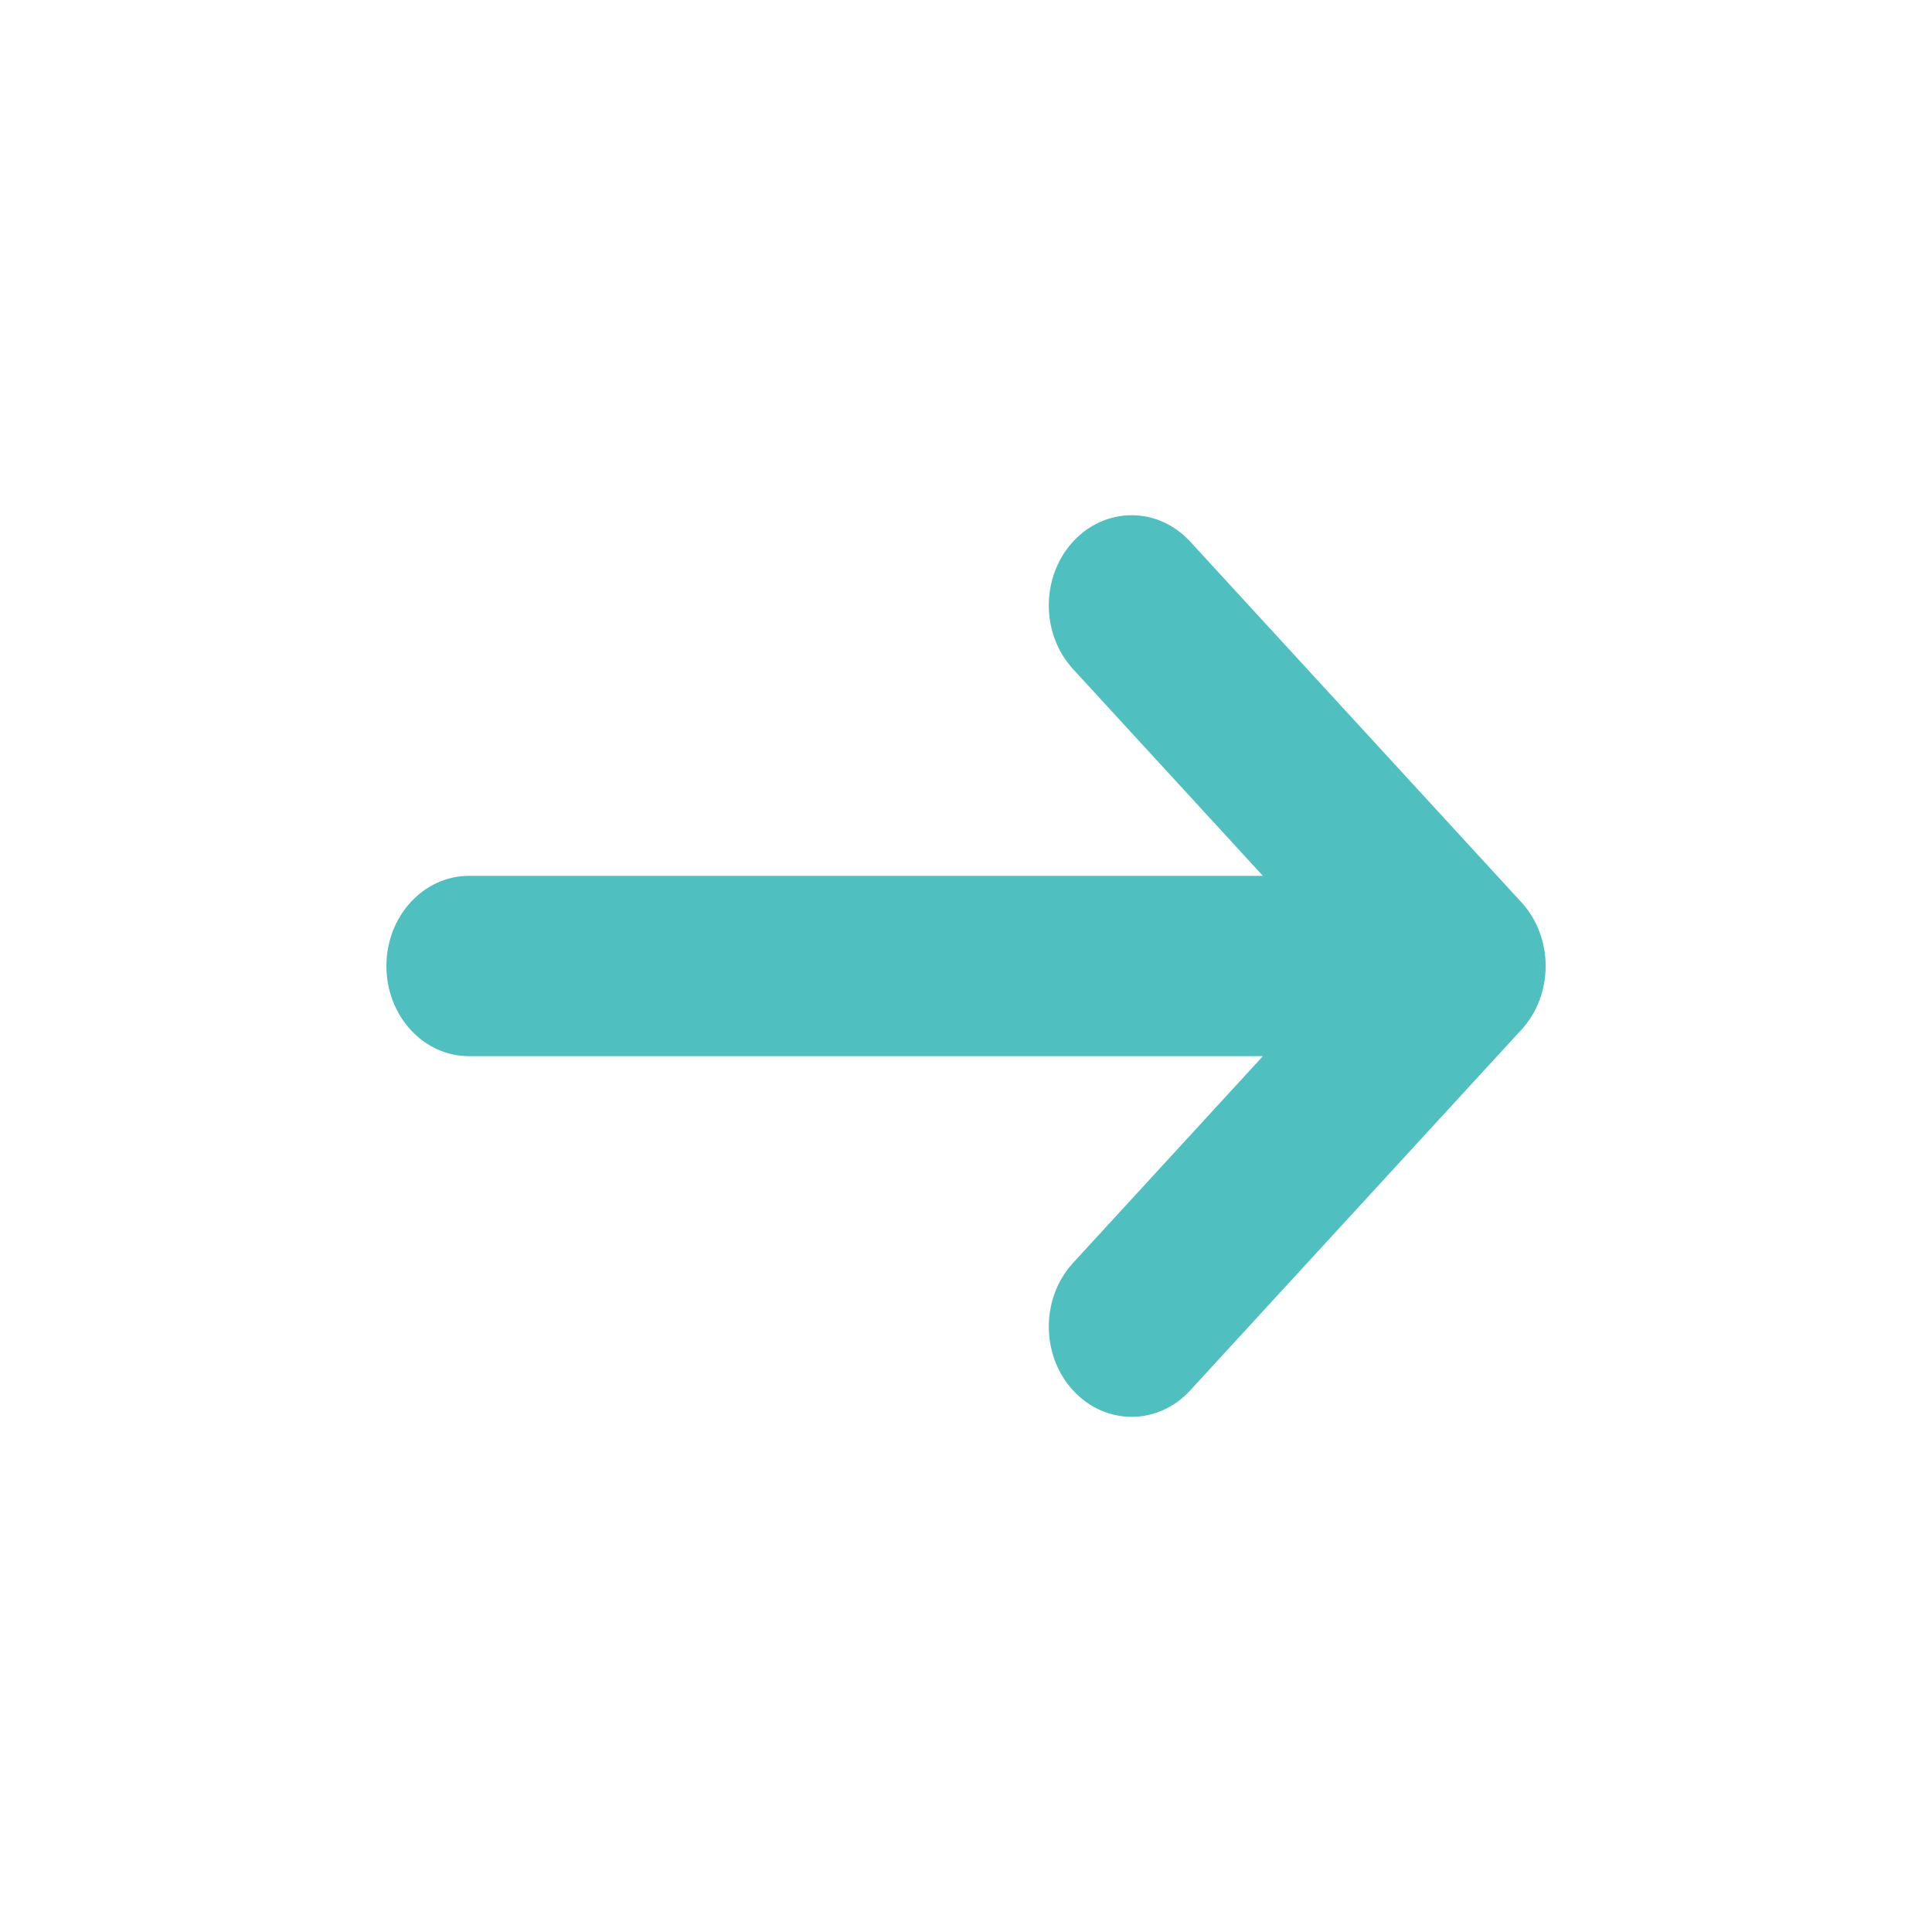<svg xmlns="http://www.w3.org/2000/svg" width="24" height="24" fill="none" viewBox="0 0 24 24">
    <path fill="#50BFBF" d="M15.688 13.12H5.825C5.26 13.12 4.8 12.62 4.8 12c0-.618.46-1.12 1.027-1.12h9.861L13.33 8.312c-.402-.437-.402-1.146 0-1.584.402-.437 1.053-.437 1.455 0l4.114 4.48c.402.438.402 1.147 0 1.584l-4.114 4.48c-.402.438-1.053.438-1.455 0-.402-.437-.402-1.146 0-1.584l2.358-2.568z"/>
</svg>
